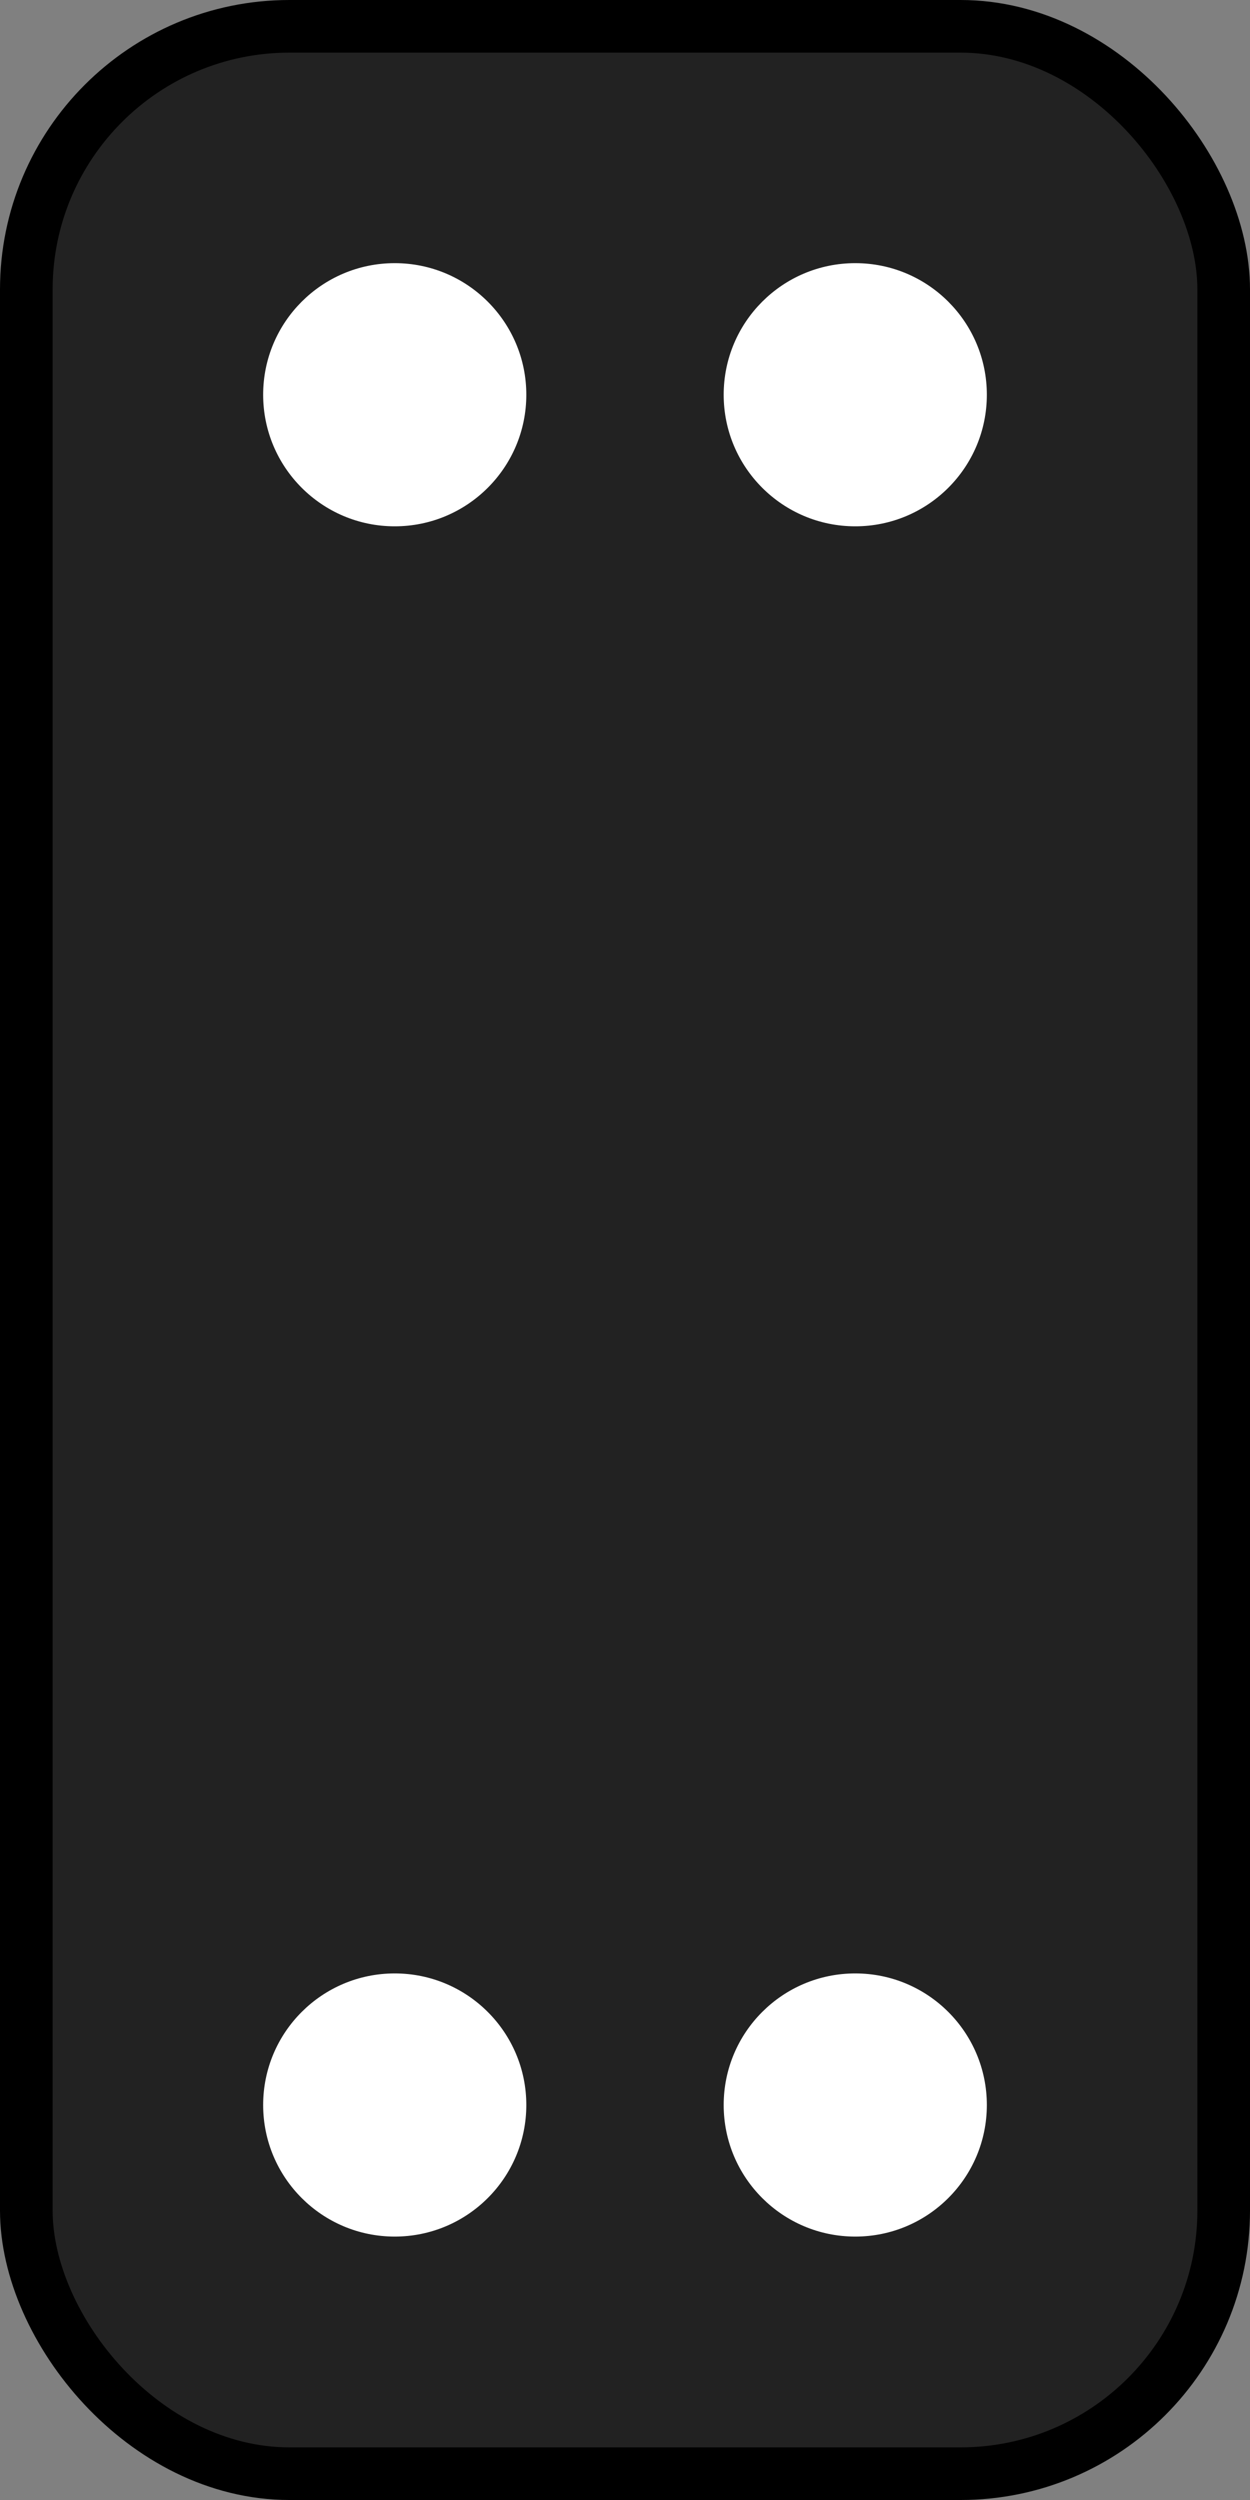 <?xml version="1.0" encoding="UTF-8"?>
<!-- Created with Inkscape (http://www.inkscape.org/) -->
<svg width="95" height="190" version="1.1" viewBox="0 0 95 190" xmlns="http://www.w3.org/2000/svg" xmlns:cc="http://creativecommons.org/ns#" xmlns:dc="http://purl.org/dc/elements/1.1/" xmlns:rdf="http://www.w3.org/1999/02/22-rdf-syntax-ns#">
 <rect x="0" y="0" width="95" height="190" fill="#808080" stroke="none"/>
 <g transform="translate(0 -932.52)">
  <rect x="2" y="934.52" width="91" height="186" rx="20" ry="20" fill="#222" stroke="#000" stroke-linecap="round" stroke-width="4"/>
  <g fill="#fff">
   <circle cx="30" cy="962.52" r="10"/>
   <circle cx="30" cy="1092.5" r="10"/>
   <circle cx="65" cy="962.52" r="10"/>
   <circle cx="65" cy="1092.5" r="10"/>
  </g>
 </g>
</svg>
